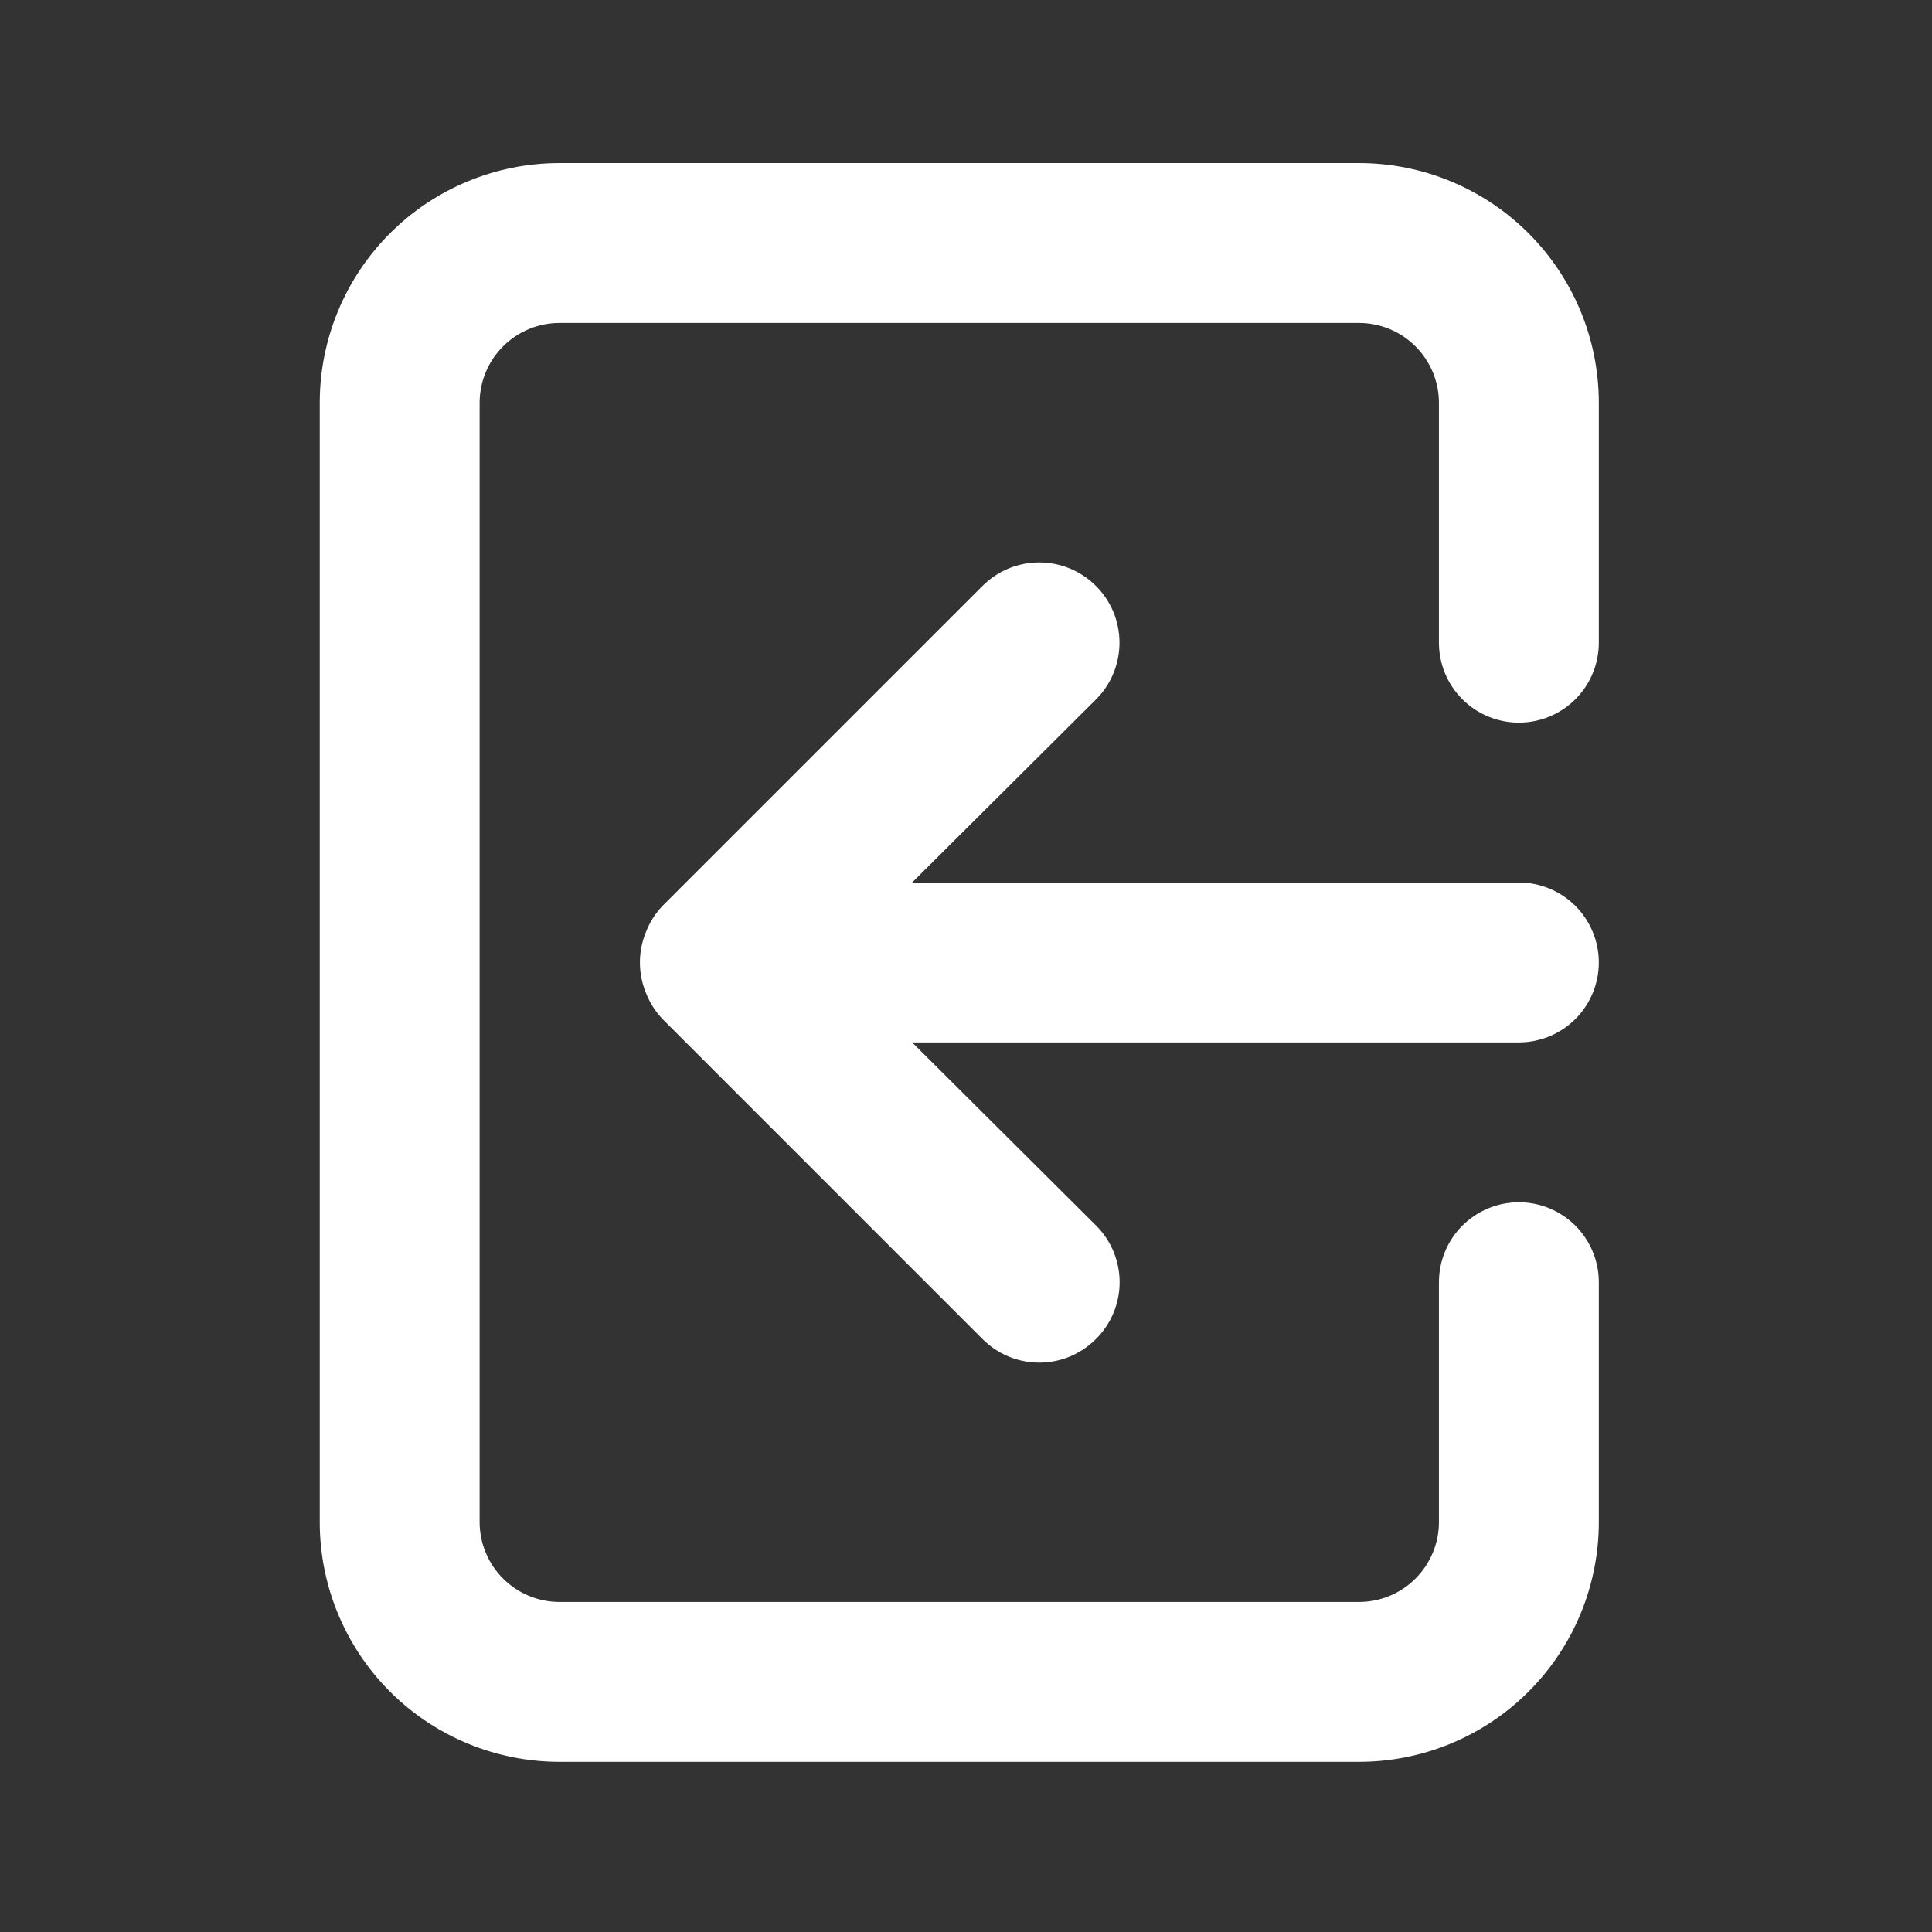 <svg width="52" height="52" viewBox="0 0 52 52" fill="none" xmlns="http://www.w3.org/2000/svg">
<rect x="0" y="0" width="52" height="52" fill="#333333" stroke="none"/>
<path d="M43.032 25.905C43.032 25.334 42.805 24.787 42.402 24.383C41.998 23.98 41.451 23.753 40.88 23.753H24.55L29.498 18.826C29.699 18.625 29.858 18.387 29.967 18.125C30.075 17.863 30.131 17.582 30.131 17.298C30.131 17.015 30.075 16.734 29.967 16.471C29.858 16.209 29.699 15.971 29.498 15.771C29.298 15.57 29.059 15.411 28.797 15.302C28.535 15.194 28.254 15.138 27.971 15.138C27.687 15.138 27.406 15.194 27.144 15.302C26.882 15.411 26.644 15.57 26.443 15.771L17.837 24.377C17.641 24.582 17.487 24.823 17.385 25.087C17.17 25.611 17.17 26.198 17.385 26.722C17.487 26.986 17.641 27.228 17.837 27.432L26.443 36.039C26.643 36.24 26.881 36.4 27.143 36.51C27.405 36.619 27.687 36.675 27.971 36.675C28.255 36.675 28.536 36.619 28.798 36.51C29.06 36.4 29.298 36.24 29.498 36.039C29.7 35.839 29.86 35.601 29.969 35.338C30.078 35.076 30.135 34.795 30.135 34.511C30.135 34.227 30.078 33.946 29.969 33.684C29.86 33.421 29.7 33.183 29.498 32.983L24.55 28.056H40.88C41.451 28.056 41.998 27.829 42.402 27.426C42.805 27.023 43.032 26.475 43.032 25.905ZM36.577 4.389H15.061C13.349 4.389 11.707 5.069 10.497 6.279C9.286 7.49 8.606 9.132 8.606 10.843V40.966C8.606 42.678 9.286 44.319 10.497 45.53C11.707 46.74 13.349 47.42 15.061 47.42H36.577C38.289 47.42 39.931 46.74 41.141 45.53C42.352 44.319 43.032 42.678 43.032 40.966V34.511C43.032 33.94 42.805 33.393 42.402 32.989C41.998 32.586 41.451 32.359 40.88 32.359C40.31 32.359 39.762 32.586 39.359 32.989C38.955 33.393 38.729 33.94 38.729 34.511V40.966C38.729 41.536 38.502 42.084 38.098 42.487C37.695 42.891 37.148 43.117 36.577 43.117H15.061C14.491 43.117 13.943 42.891 13.54 42.487C13.136 42.084 12.909 41.536 12.909 40.966V10.843C12.909 10.273 13.136 9.726 13.54 9.322C13.943 8.919 14.491 8.692 15.061 8.692H36.577C37.148 8.692 37.695 8.919 38.098 9.322C38.502 9.726 38.729 10.273 38.729 10.843V17.298C38.729 17.869 38.955 18.416 39.359 18.82C39.762 19.223 40.31 19.45 40.88 19.45C41.451 19.45 41.998 19.223 42.402 18.82C42.805 18.416 43.032 17.869 43.032 17.298V10.843C43.032 9.132 42.352 7.49 41.141 6.279C39.931 5.069 38.289 4.389 36.577 4.389Z" fill="white"/>
</svg>
